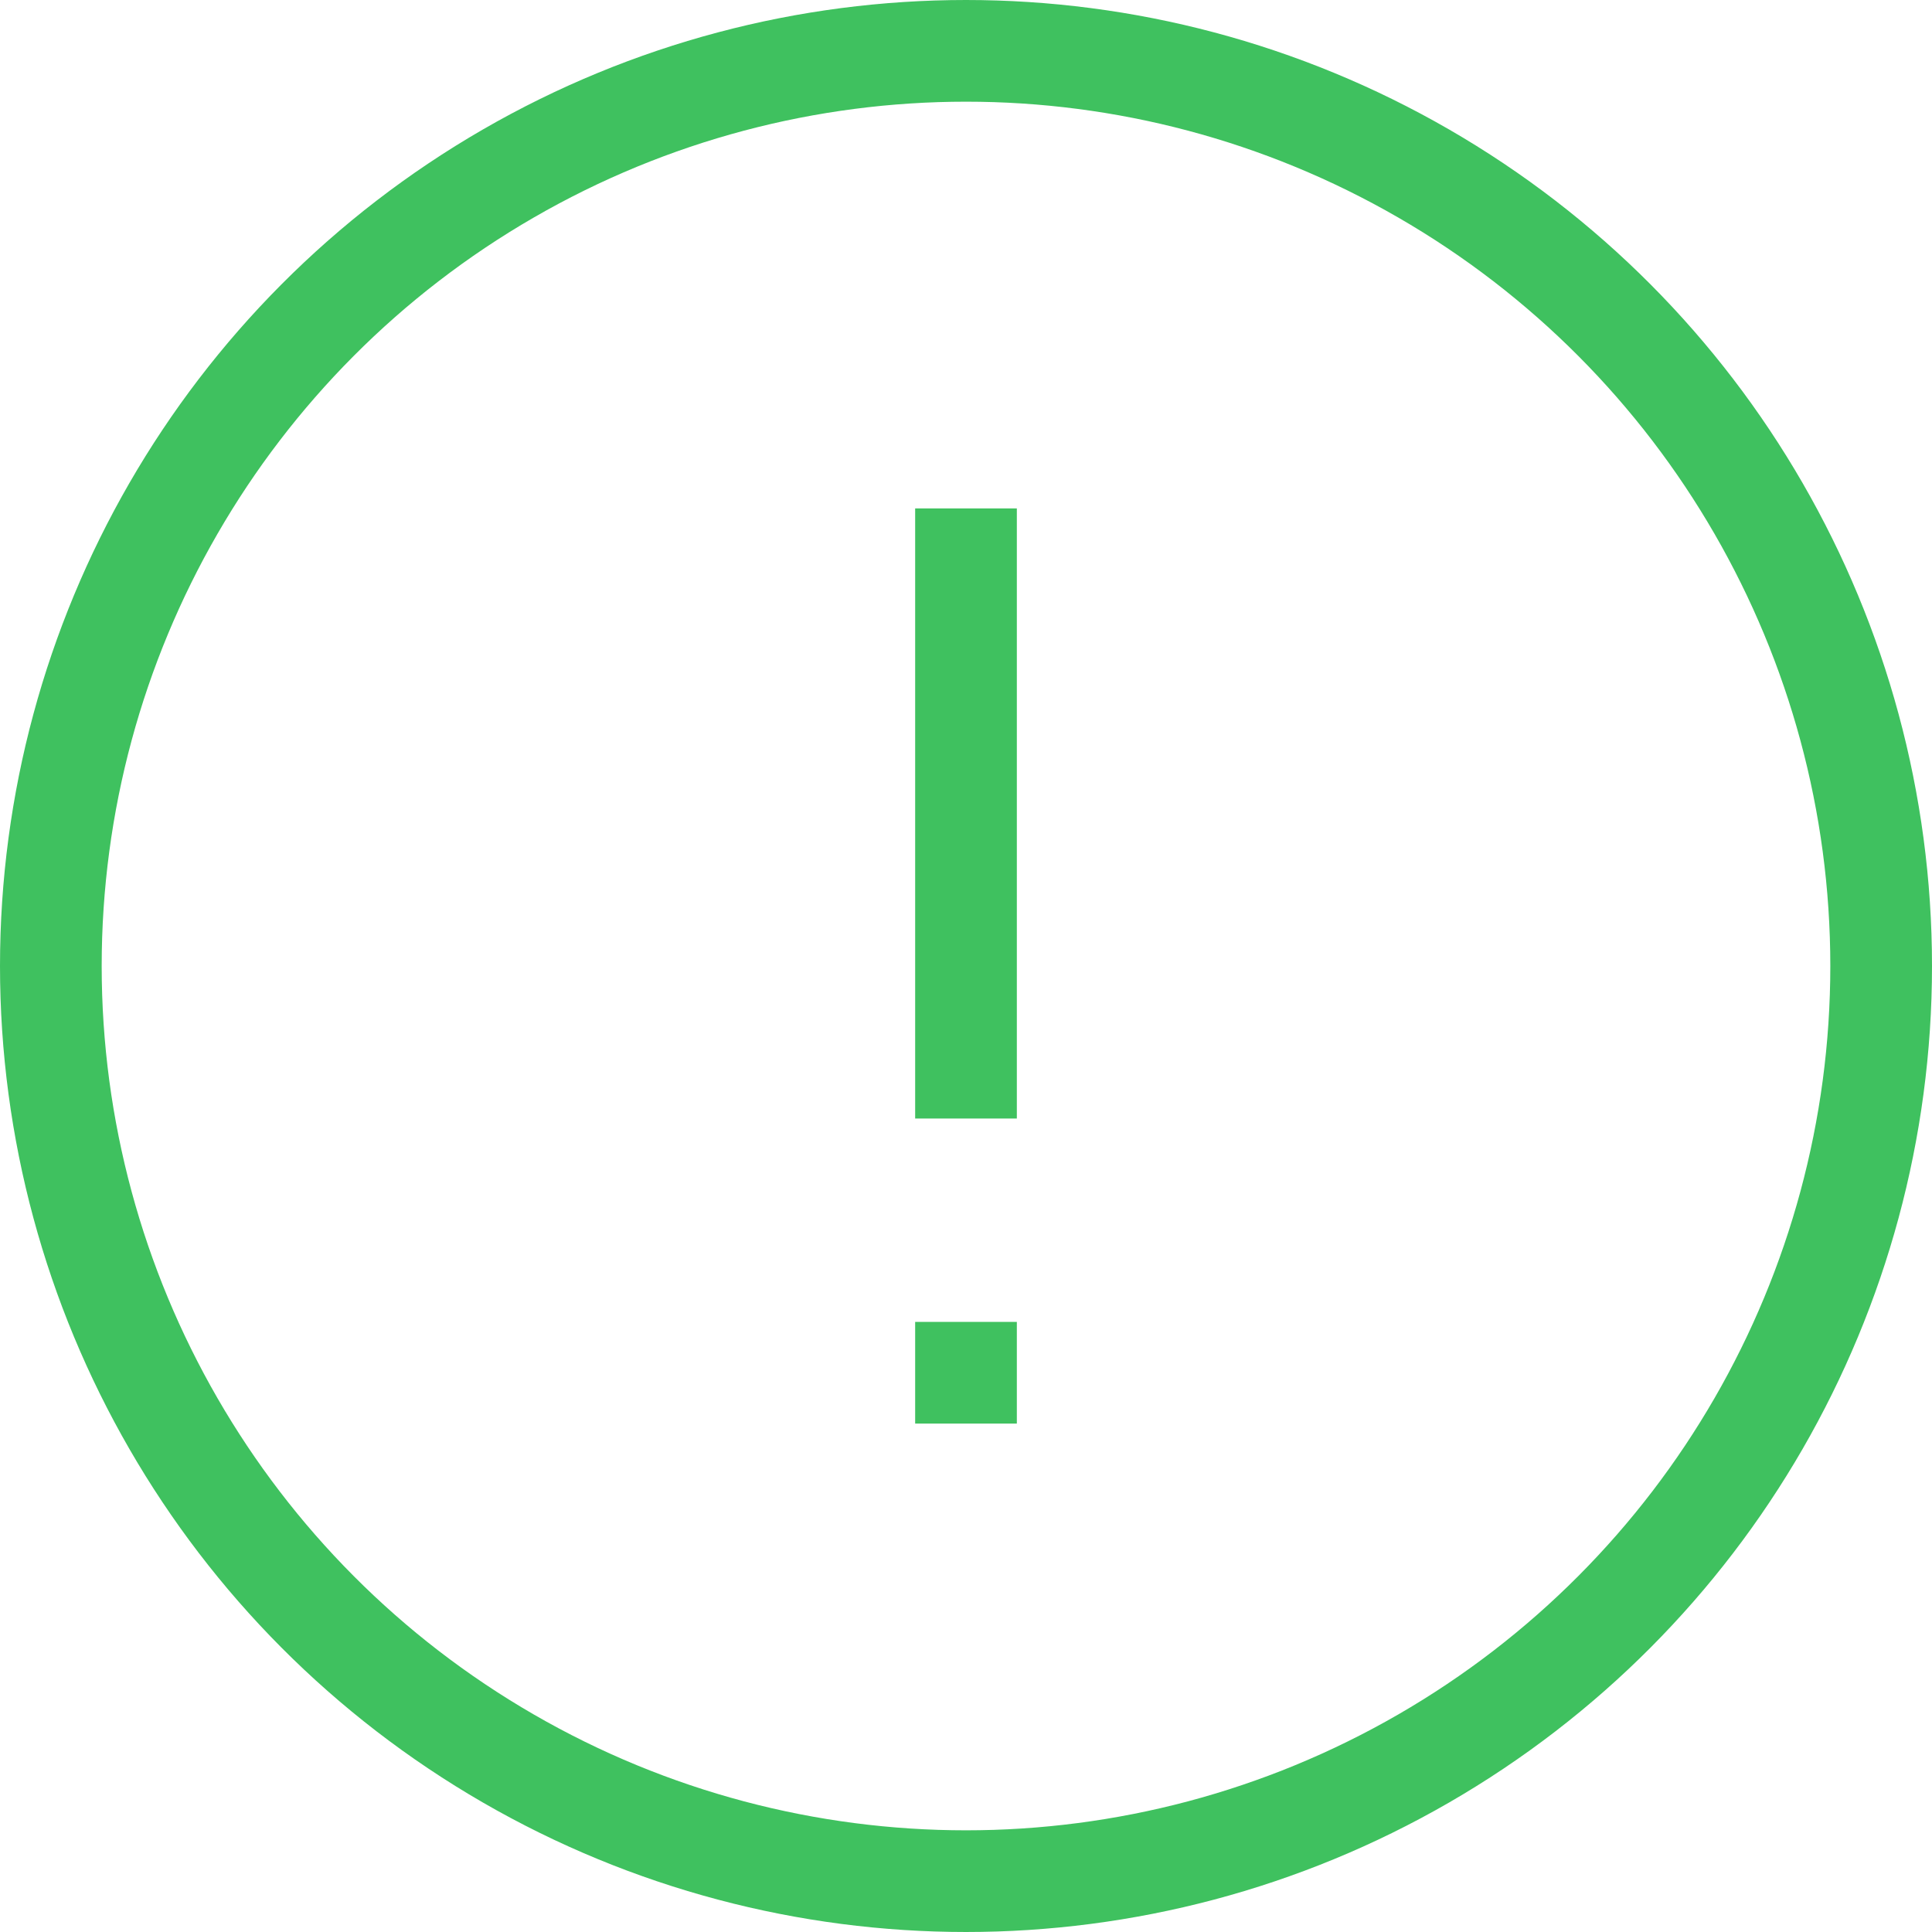 <svg xmlns="http://www.w3.org/2000/svg" width="19" height="19" viewBox="0 0 19 19">
  <g id="__icon" data-name="!_icon" transform="translate(-238 -953)">
    <g id="타원_34" data-name="타원 34" transform="translate(238 953)" fill="none" stroke="#3fc15f" stroke-width="1">
      <circle cx="9.5" cy="9.5" r="9.5" stroke="none"/>
      <circle cx="9.5" cy="9.5" r="9" fill="none"/>
    </g>
    <rect id="사각형_150" data-name="사각형 150" width="1" height="6" transform="translate(247 958)" fill="#3fc15f"/>
    <rect id="사각형_151" data-name="사각형 151" width="1" height="1" transform="translate(247 966)" fill="#3fc15f"/>
  </g>
</svg>
